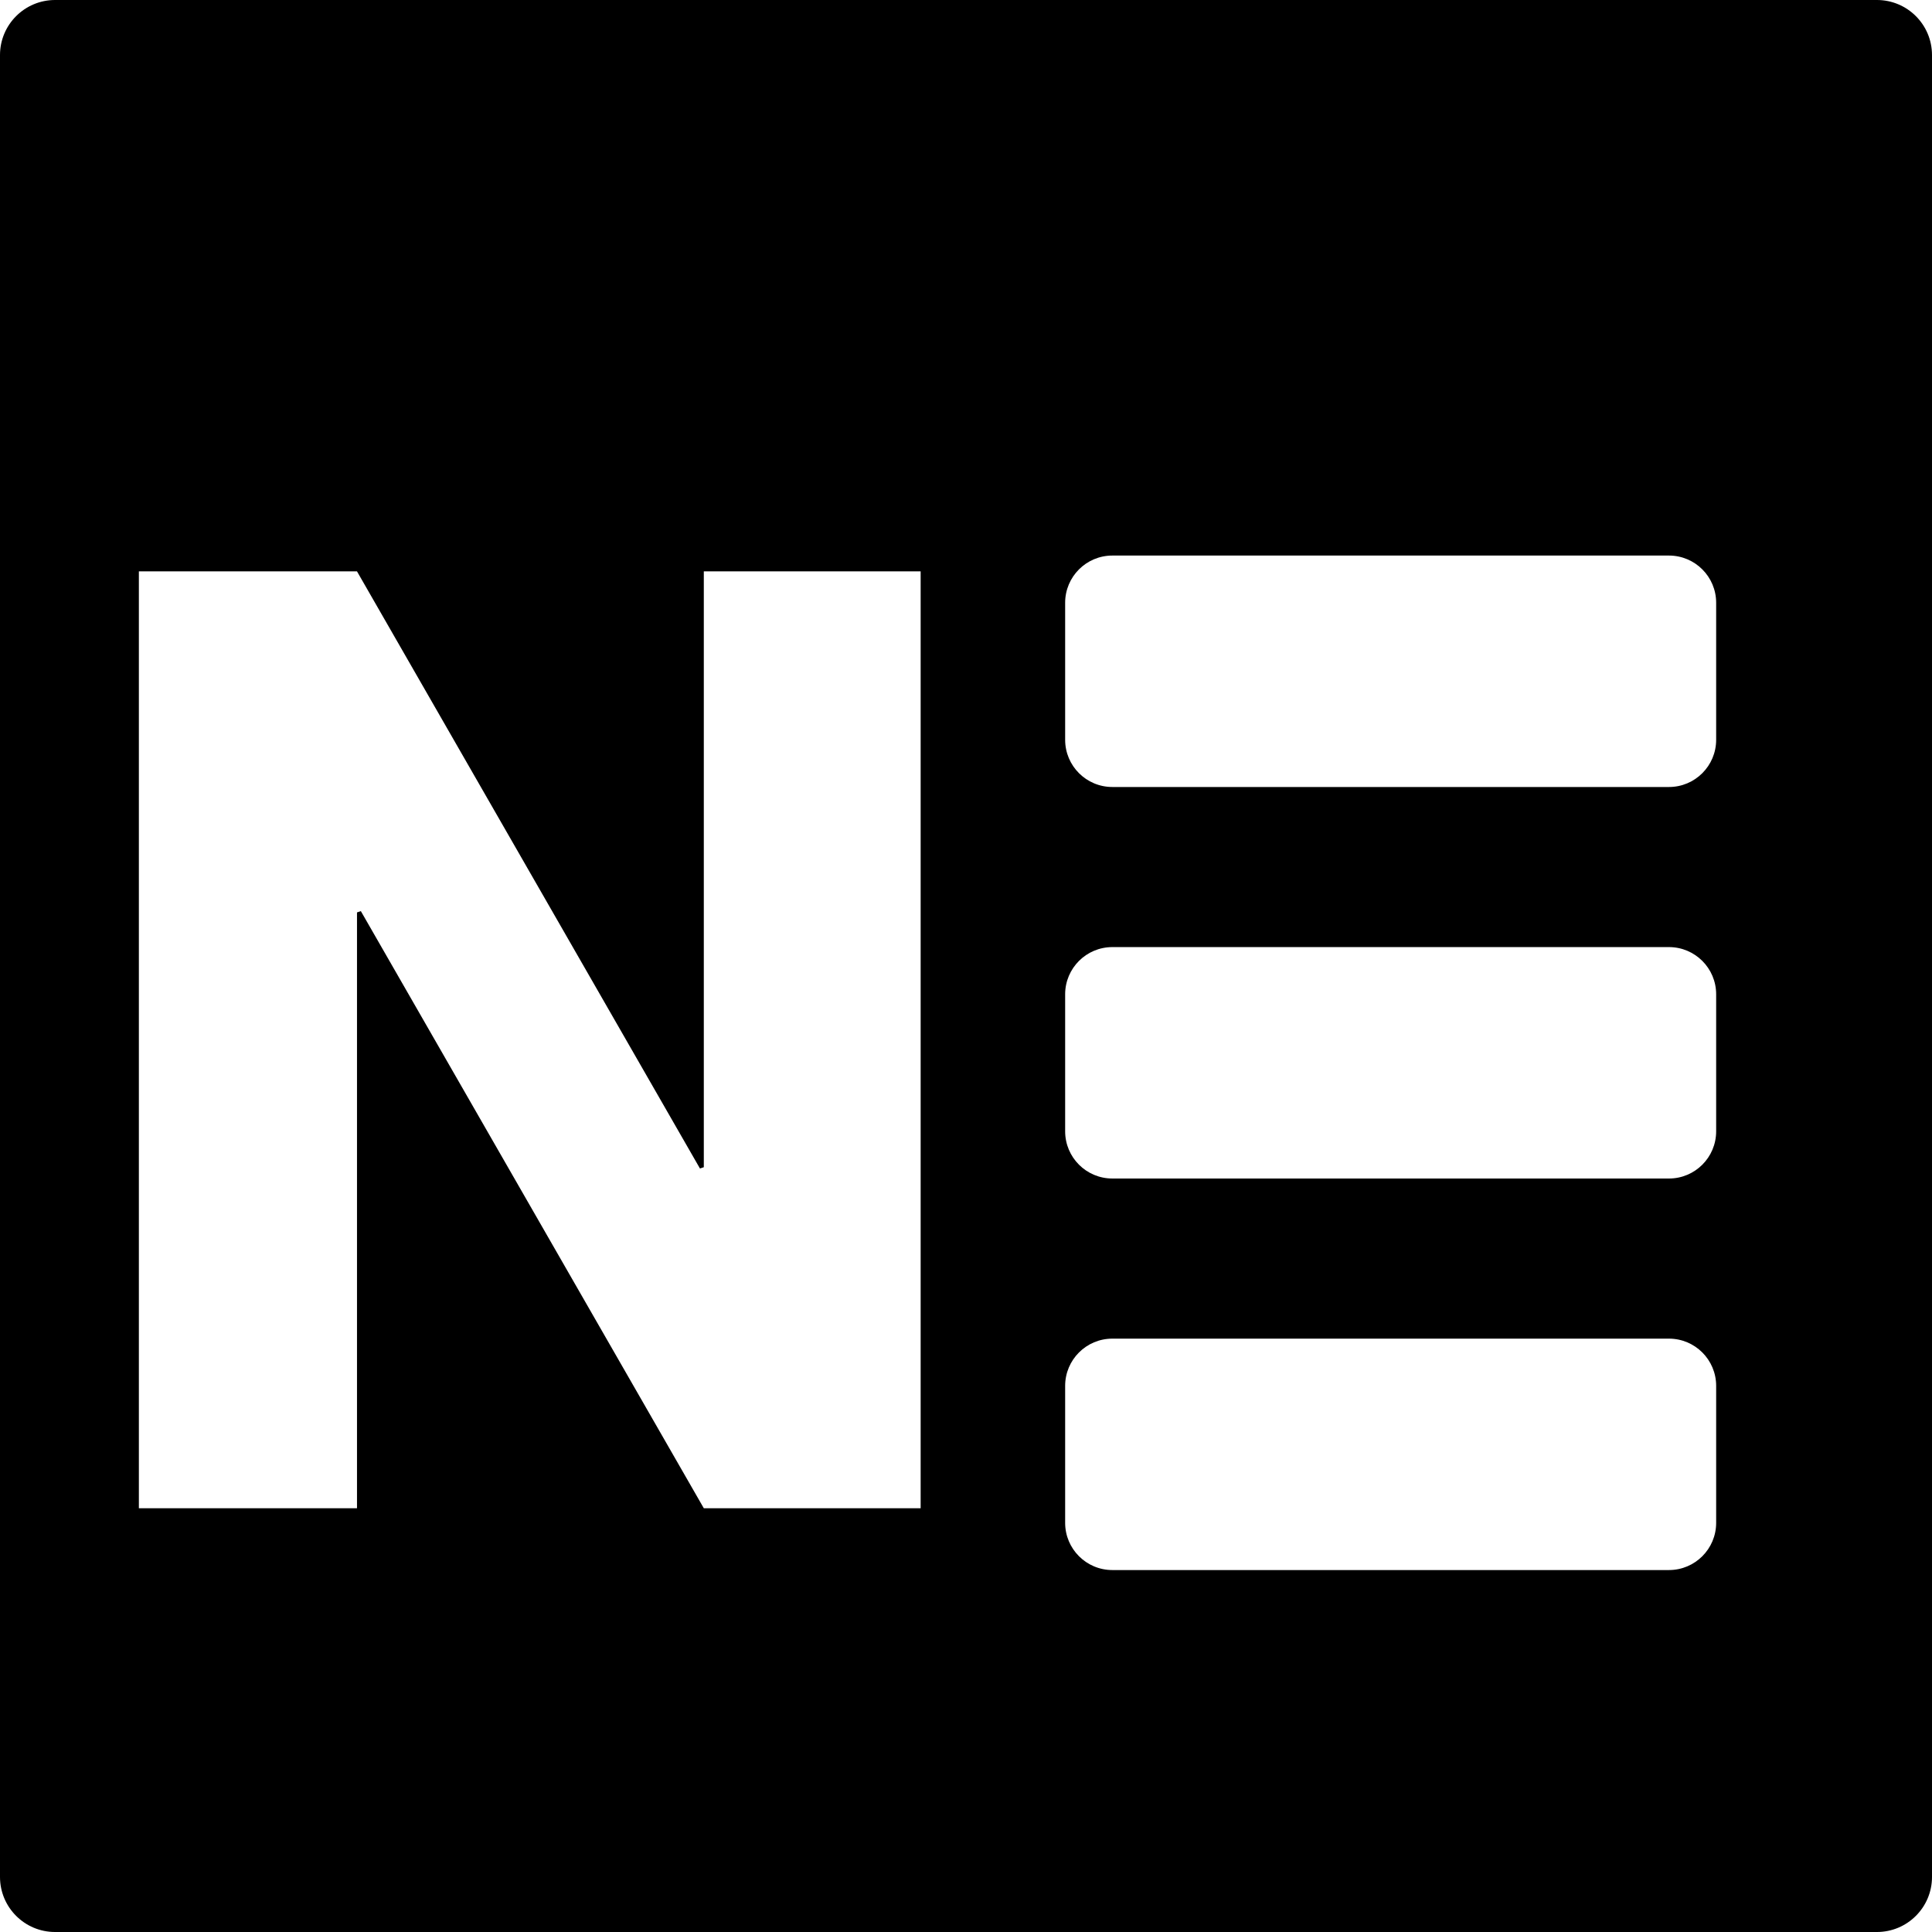 <?xml version="1.0" encoding="utf-8"?>
<!-- Generator: Adobe Illustrator 16.0.0, SVG Export Plug-In . SVG Version: 6.00 Build 0)  -->
<!DOCTYPE svg PUBLIC "-//W3C//DTD SVG 1.1//EN" "http://www.w3.org/Graphics/SVG/1.1/DTD/svg11.dtd">
<svg version="1.1" id="Layer_1" xmlns="http://www.w3.org/2000/svg" xmlns:xlink="http://www.w3.org/1999/xlink" x="0px" y="0px"
	 width="122.789px" height="122.789px" viewBox="0 0 122.789 122.789" enable-background="new 0 0 122.789 122.789"
	 xml:space="preserve">
<path d="M119.289,0H3.5C1.567,0,0,1.567,0,3.5v115.789c0,1.933,1.567,3.5,3.5,3.5h115.789c1.933,0,3.5-1.567,3.5-3.5V3.5
	C122.789,1.567,121.222,0,119.289,0z M58.513,95.857H44.731l-21.797-37.95l-0.245,0.082v37.868H8.826V36.314h13.863l21.797,37.95
	l0.245-0.082V36.314h13.781V95.857z M109.071,96.785c0,1.656-1.343,3-3,3H70.696c-1.657,0-3-1.344-3-3v-8.707c0-1.656,1.343-3,3-3
	h35.375c1.657,0,3,1.344,3,3V96.785z M109.071,71.901c0,1.657-1.343,3-3,3H70.696c-1.657,0-3-1.343-3-3v-8.708c0-1.656,1.343-3,3-3
	h35.375c1.657,0,3,1.344,3,3V71.901z M109.071,47.018c0,1.656-1.343,3-3,3H70.696c-1.657,0-3-1.344-3-3v-8.709c0-1.656,1.343-3,3-3
	h35.375c1.657,0,3,1.344,3,3V47.018z"/>
</svg>
